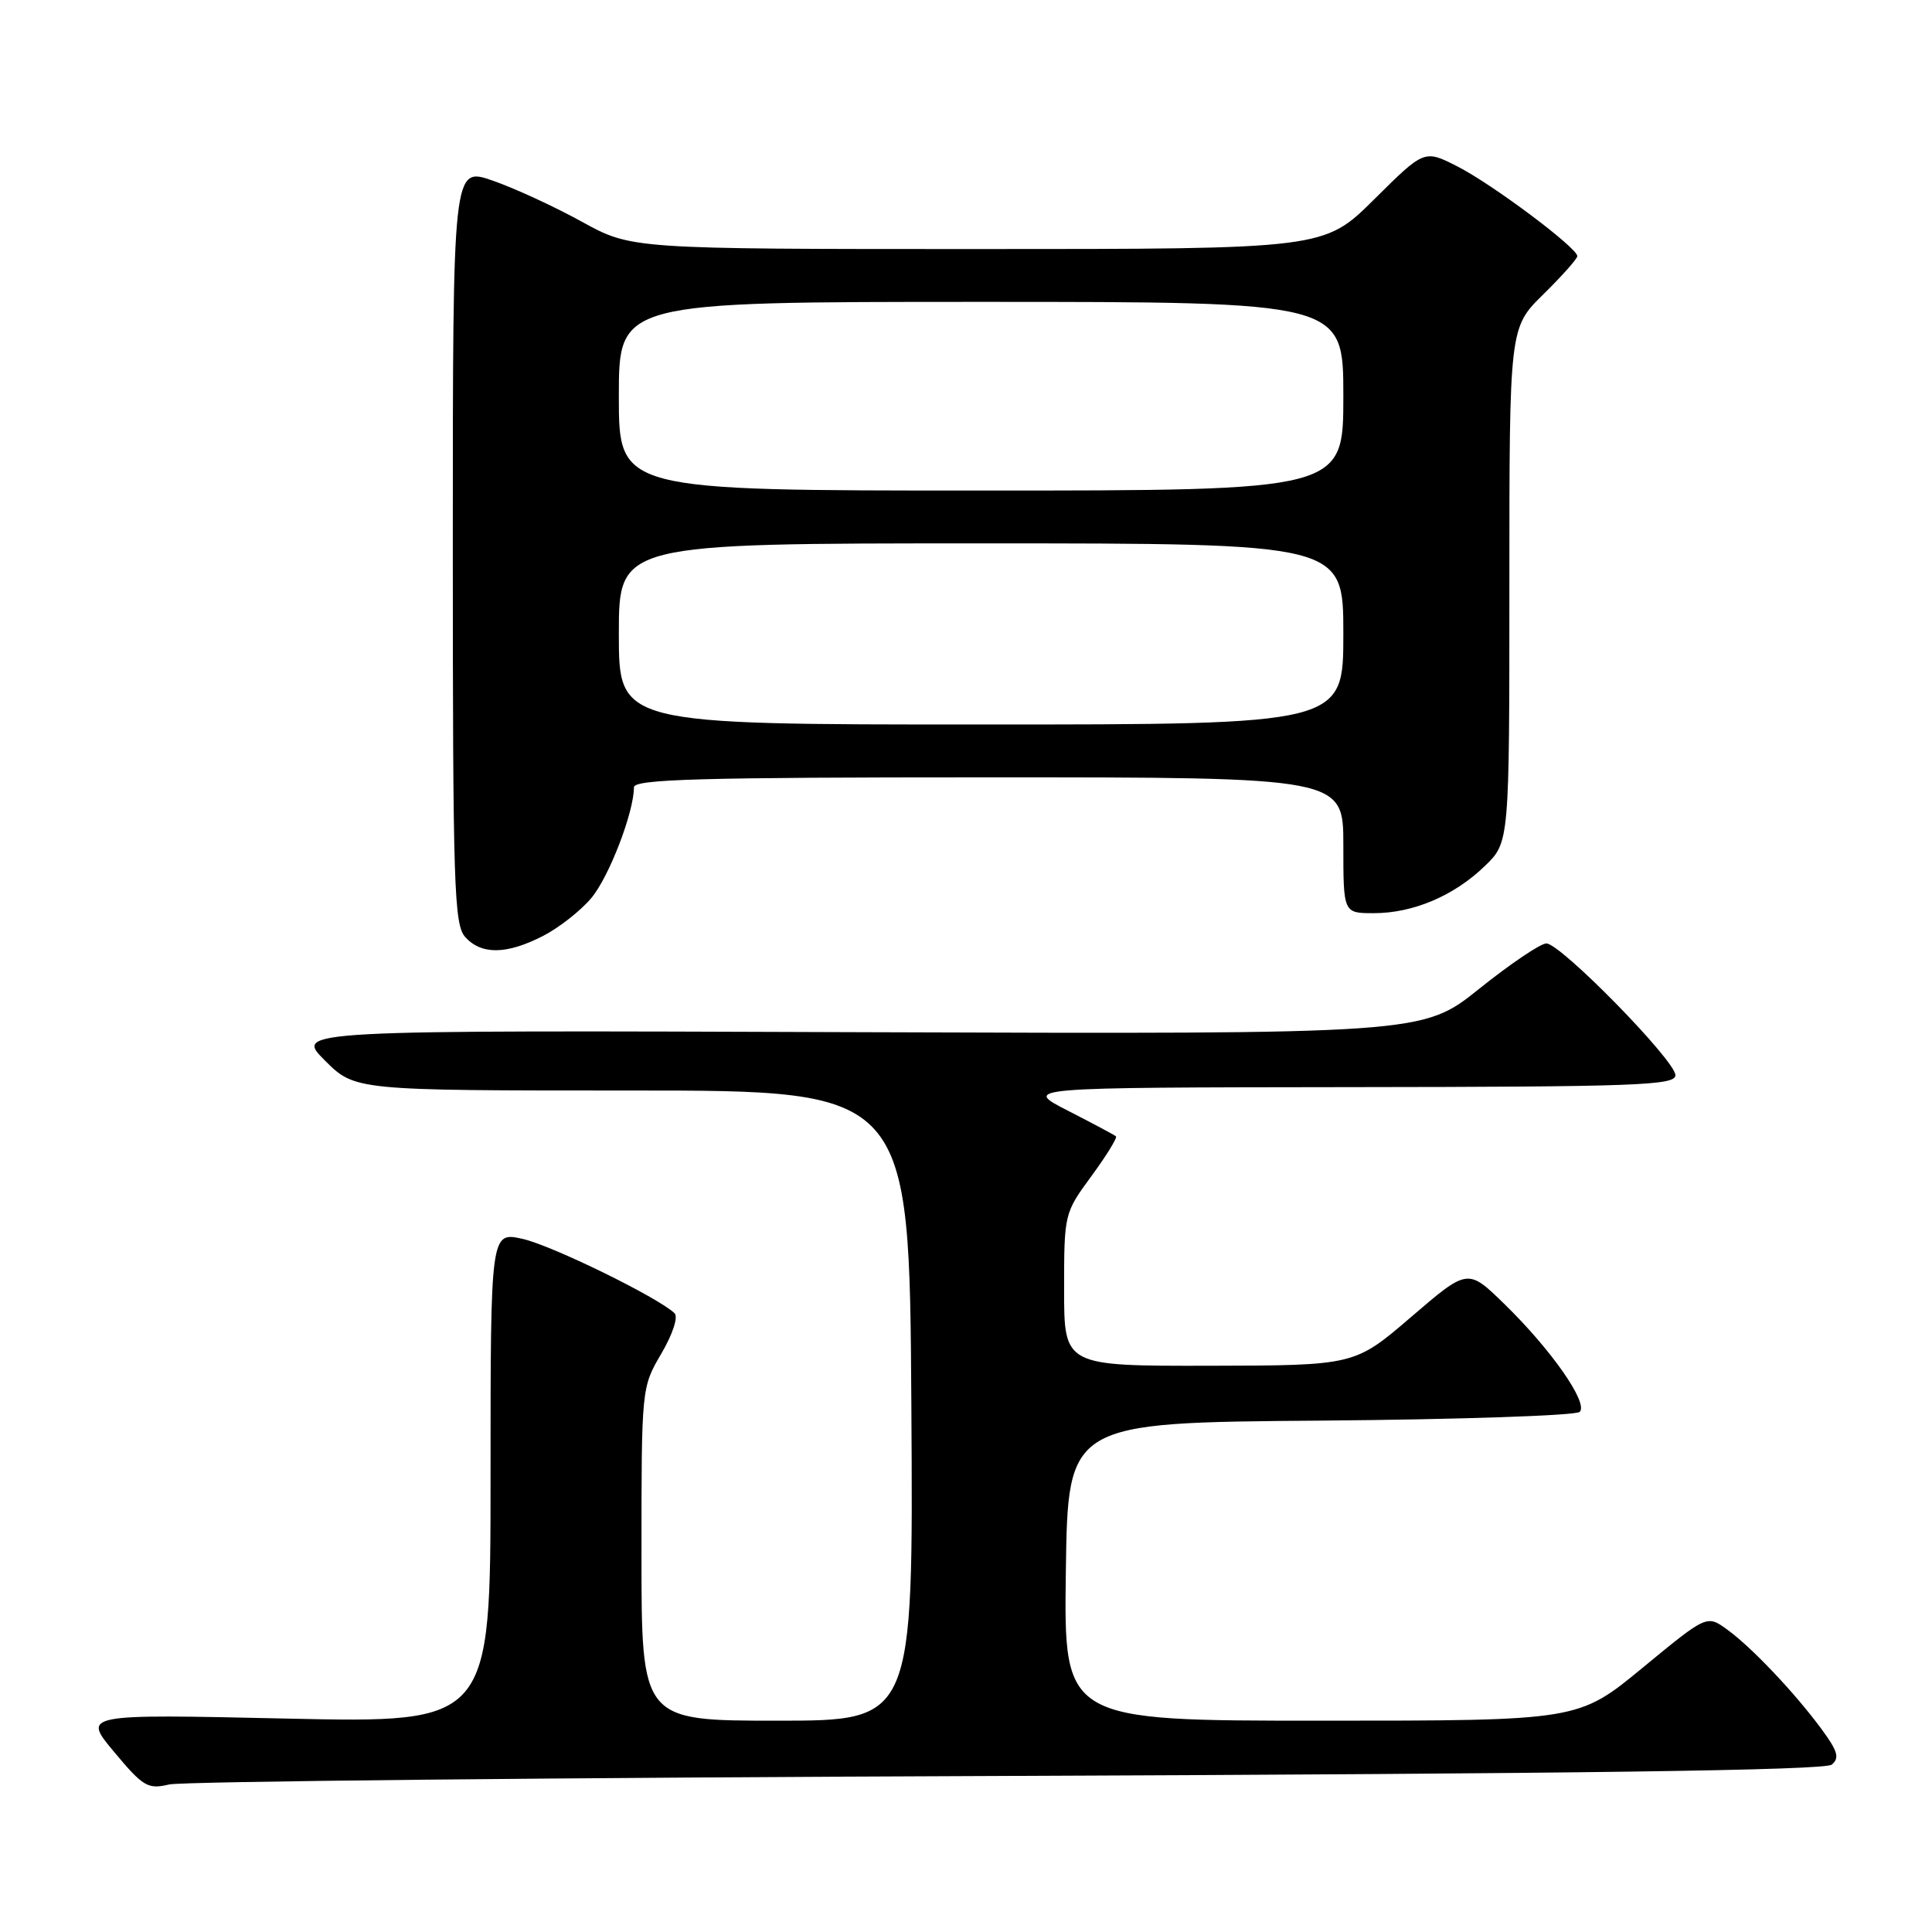 <?xml version="1.0" encoding="UTF-8" standalone="no"?>
<!DOCTYPE svg PUBLIC "-//W3C//DTD SVG 1.1//EN" "http://www.w3.org/Graphics/SVG/1.1/DTD/svg11.dtd" >
<svg xmlns="http://www.w3.org/2000/svg" xmlns:xlink="http://www.w3.org/1999/xlink" version="1.1" viewBox="0 0 256 256">
 <g >
 <path fill="currentColor"
d=" M 133.45 235.32 C 209.29 235.03 241.80 234.58 242.72 233.82 C 243.78 232.94 243.51 232.03 241.36 229.11 C 237.77 224.25 232.09 218.26 228.83 215.90 C 226.16 213.98 226.16 213.98 217.65 220.99 C 209.14 228.00 209.14 228.00 175.05 228.00 C 140.96 228.00 140.96 228.00 141.23 208.25 C 141.50 188.50 141.50 188.50 174.96 188.24 C 193.37 188.09 208.83 187.57 209.32 187.08 C 210.49 185.91 205.56 178.85 199.33 172.78 C 194.49 168.06 194.49 168.06 186.99 174.50 C 179.50 180.93 179.50 180.93 160.25 180.97 C 141.00 181.00 141.00 181.00 141.00 170.88 C 141.00 160.83 141.02 160.74 144.62 155.84 C 146.61 153.12 148.07 150.76 147.87 150.57 C 147.67 150.39 144.80 148.86 141.50 147.17 C 135.50 144.10 135.50 144.10 178.75 144.05 C 216.91 144.01 222.00 143.82 222.00 142.47 C 222.00 140.53 206.78 125.00 204.90 125.01 C 204.13 125.01 200.12 127.72 196.00 131.02 C 188.50 137.03 188.50 137.03 113.76 136.77 C 39.03 136.50 39.03 136.50 43.03 140.50 C 47.03 144.50 47.03 144.50 83.77 144.50 C 120.50 144.50 120.50 144.50 120.76 186.25 C 121.02 228.00 121.02 228.00 103.01 228.00 C 85.00 228.00 85.00 228.00 85.00 205.93 C 85.00 183.89 85.00 183.85 87.63 179.36 C 89.14 176.78 89.89 174.50 89.38 174.01 C 87.25 171.94 73.11 165.02 69.25 164.16 C 65.00 163.21 65.00 163.21 65.00 195.76 C 65.00 228.31 65.00 228.31 37.96 227.72 C 10.92 227.12 10.92 227.12 15.13 232.15 C 18.98 236.76 19.59 237.12 22.42 236.45 C 24.11 236.05 74.08 235.54 133.45 235.32 Z  M 71.91 124.04 C 74.02 122.97 76.92 120.70 78.35 119.00 C 80.70 116.20 84.00 107.63 84.00 104.32 C 84.00 103.25 92.76 103.00 131.00 103.00 C 178.00 103.00 178.00 103.00 178.00 112.00 C 178.00 121.00 178.00 121.00 182.03 121.00 C 187.25 121.00 192.67 118.70 196.75 114.75 C 200.00 111.61 200.00 111.61 200.00 77.51 C 200.00 43.42 200.00 43.42 204.50 39.00 C 206.97 36.57 209.00 34.29 209.00 33.94 C 209.00 32.83 197.72 24.39 193.11 22.05 C 188.73 19.82 188.73 19.82 182.09 26.41 C 175.45 33.00 175.45 33.00 129.56 33.00 C 83.67 33.00 83.67 33.00 77.08 29.37 C 73.46 27.37 68.14 24.92 65.25 23.92 C 60.00 22.11 60.00 22.11 60.00 72.23 C 60.00 117.46 60.16 122.52 61.65 124.17 C 63.79 126.53 67.12 126.49 71.91 124.04 Z  M 82.00 84.00 C 82.00 72.00 82.00 72.00 130.00 72.00 C 178.00 72.00 178.00 72.00 178.00 84.00 C 178.00 96.00 178.00 96.00 130.00 96.00 C 82.00 96.00 82.00 96.00 82.00 84.00 Z  M 82.00 52.50 C 82.00 40.00 82.00 40.00 130.00 40.00 C 178.00 40.00 178.00 40.00 178.00 52.50 C 178.00 65.00 178.00 65.00 130.00 65.00 C 82.00 65.00 82.00 65.00 82.00 52.50 Z "/>
</g>
</svg>